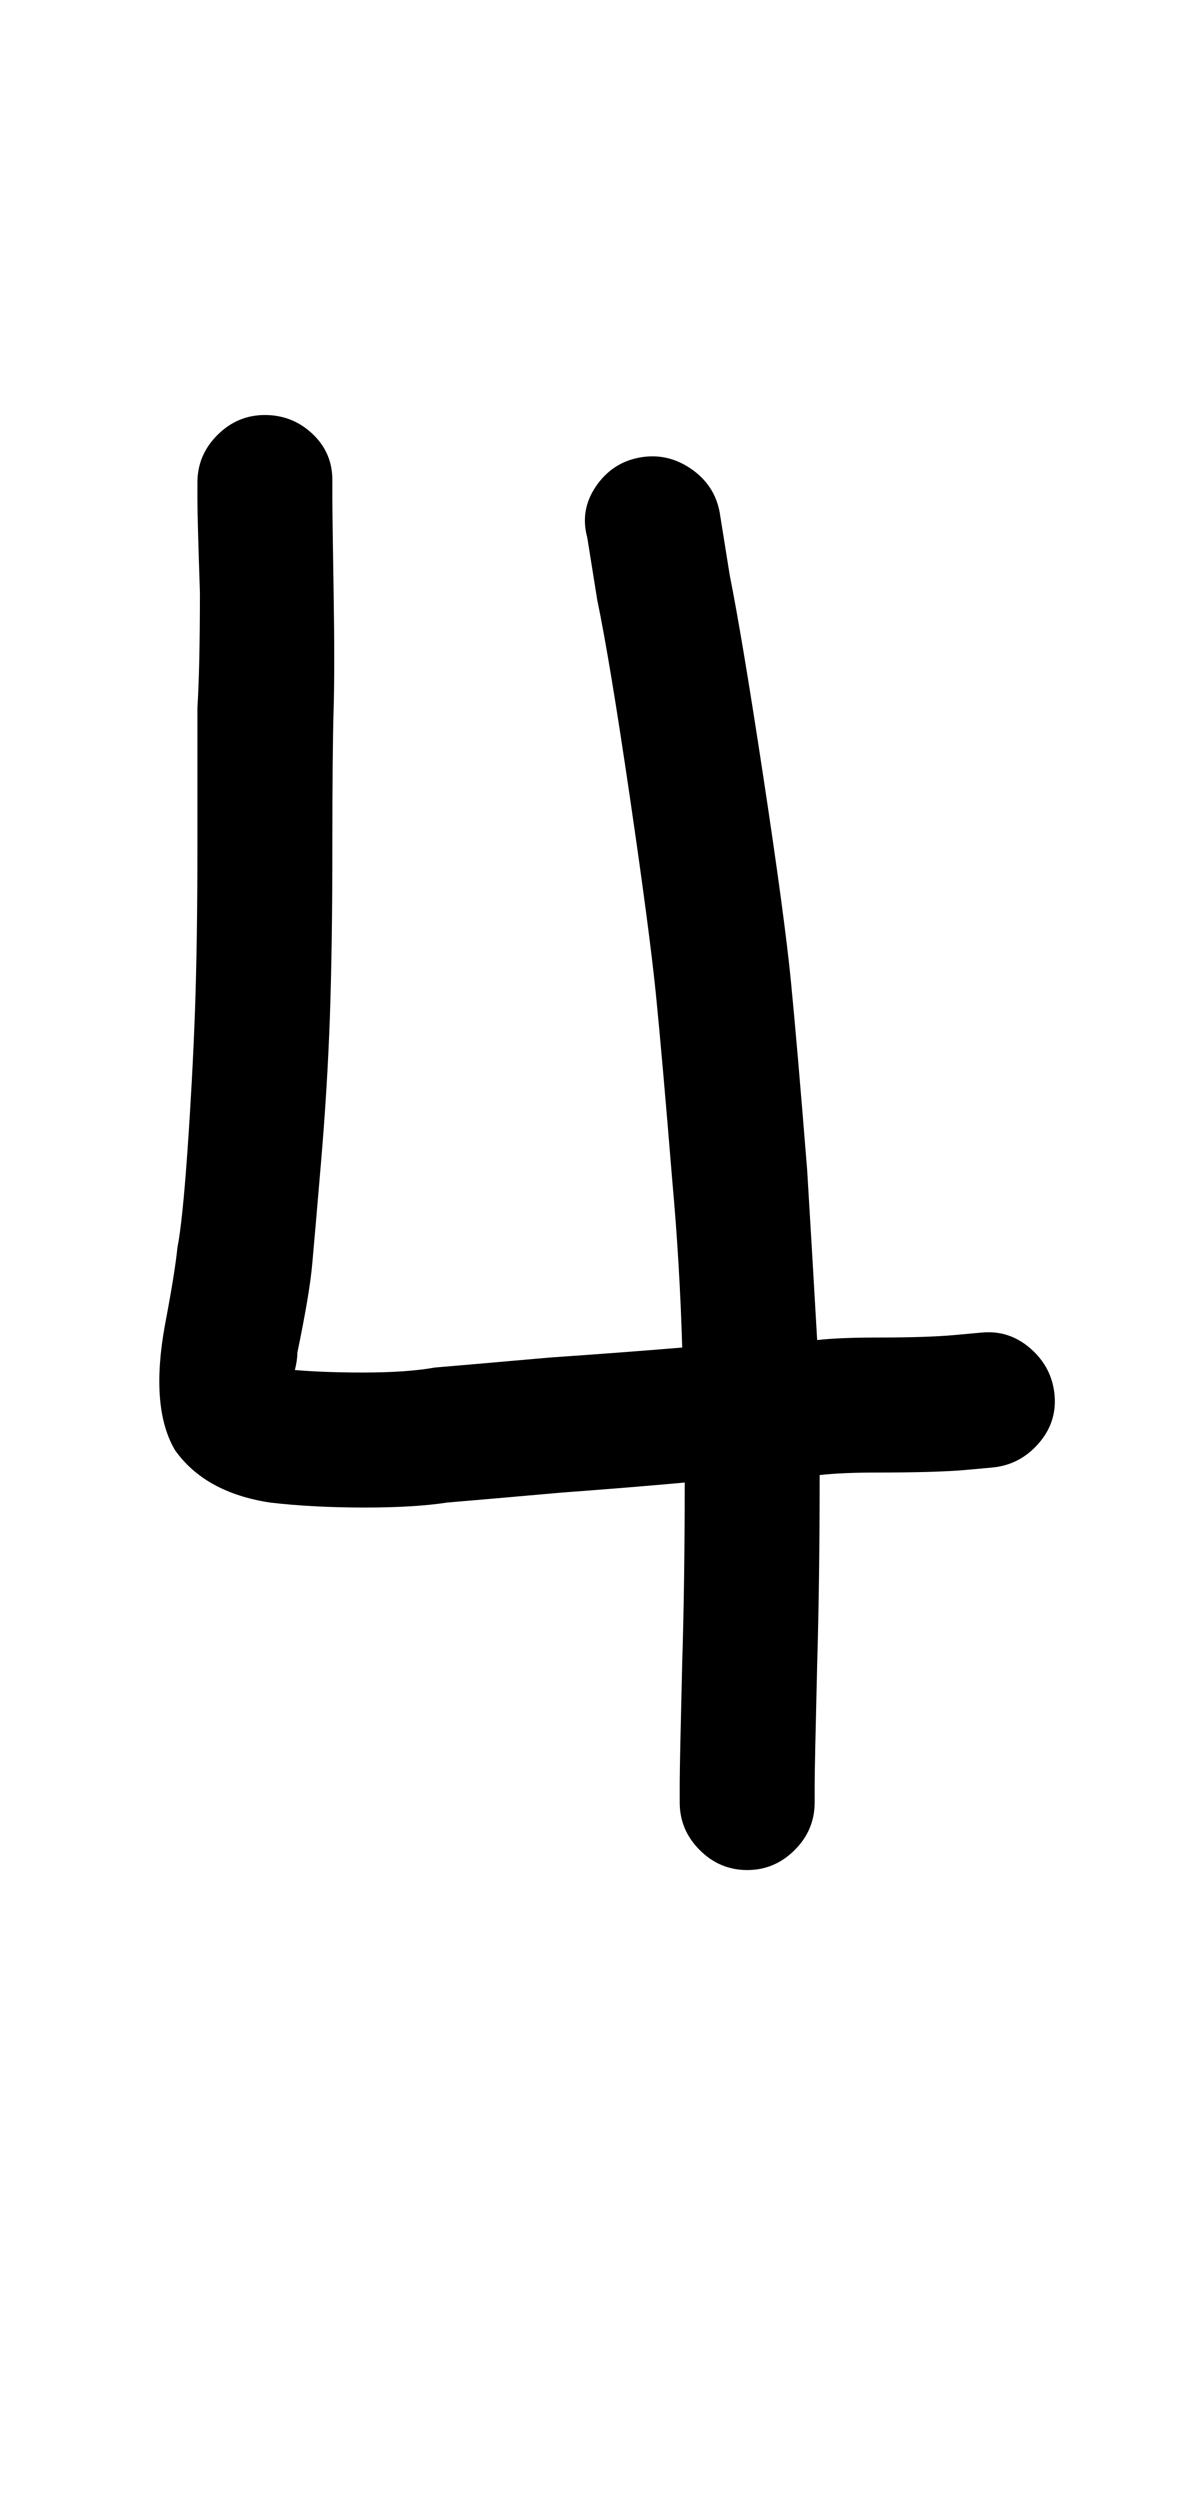 <?xml version="1.0" standalone="no"?>
<!DOCTYPE svg PUBLIC "-//W3C//DTD SVG 1.1//EN" "http://www.w3.org/Graphics/SVG/1.1/DTD/svg11.dtd" >
<svg xmlns="http://www.w3.org/2000/svg" xmlns:xlink="http://www.w3.org/1999/xlink" version="1.1" viewBox="-10 0 475 1000">
   <path fill="currentColor"
d="M412 558q1 11 -6.5 19.5t-18.5 9.5l-11 1q-12 1 -35 1q-14 0 -23 1q0 42 -1 76q-1 41 -1 48v7q0 11 -8 19t-19 8t-19 -8t-8 -19v-8q0 -7 1 -48q1 -32 1 -72q-22 2 -49 4q-34 3 -46 4q-13 2 -33 2q-21 0 -38 -2q-26 -4 -38 -21q-10 -17 -4 -50q4 -21 5 -31q2 -10 4 -38.5
t3 -55.5q1 -28 1 -66v-56q1 -16 1 -46q-1 -30 -1 -37v-7q0 -11 8 -19t19 -8t19 7.5t8 18.5v7q0 7 0.5 37.5t0 47.5t-0.5 55q0 39 -1 68q-1 28 -3.5 57.5t-3.5 40.5q-1 12 -6 36q0 3 -1 7q12 1 27 1q18 0 29 -2q12 -1 46 -4q29 -2 53 -4q-1 -34 -4 -67q-4 -49 -6.5 -74
t-10.5 -79.5t-13 -78.5l-4 -25q-3 -11 3.5 -20.5t17.5 -11.5t20.5 4.5t11.5 17.5l4 25q5 25 13.5 81t11 81.5t6.5 75.5q2 33 4 68q9 -1 24 -1q20 0 31 -1l11 -1q11 -1 19.5 6.5t9.5 18.5z" />
</svg>
